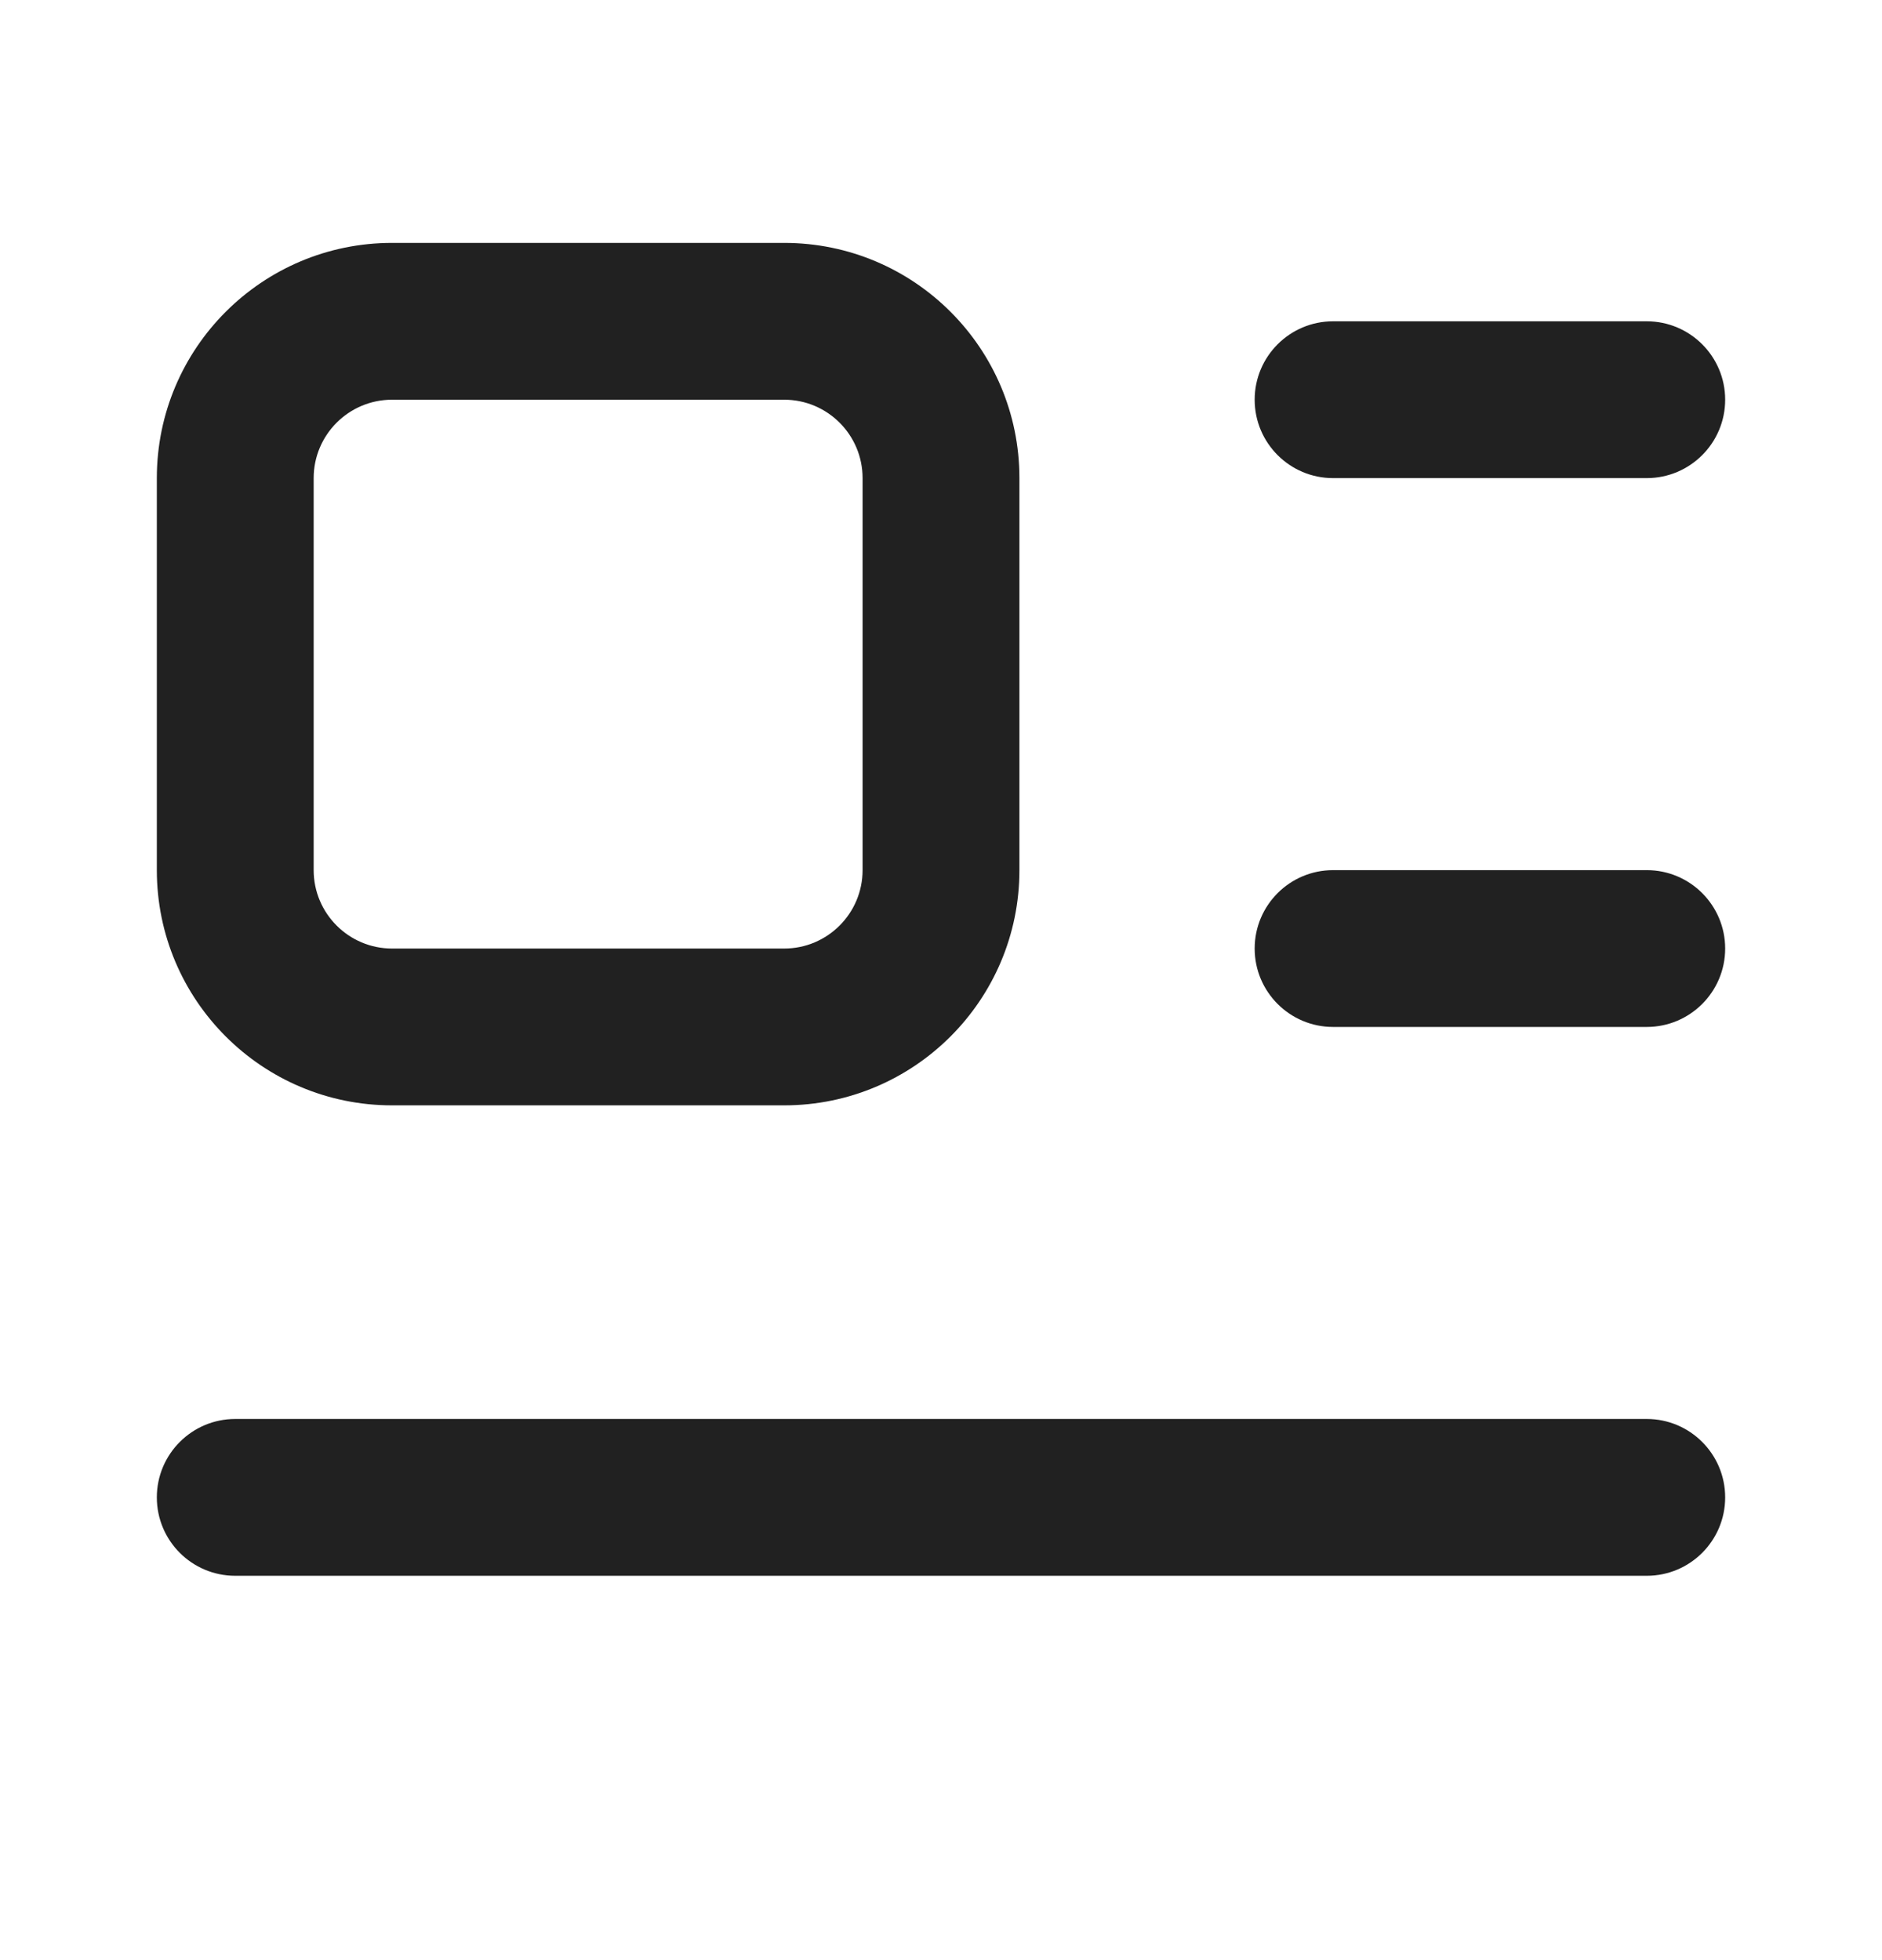 <svg width="24" height="25" viewBox="0 0 24 25" fill="none" xmlns="http://www.w3.org/2000/svg">
<path d="M16 5.098C16 4.546 16.448 4.098 17 4.098H21C21.552 4.098 22 4.546 22 5.098C22 5.65 21.552 6.098 21 6.098H17C16.448 6.098 16 5.65 16 5.098Z" fill="#212121"/>
<path d="M16 12.098C16 11.546 16.448 11.098 17 11.098H21C21.552 11.098 22 11.546 22 12.098C22 12.65 21.552 13.098 21 13.098H17C16.448 13.098 16 12.65 16 12.098Z" fill="#212121"/>
<path d="M2 19.098C2 18.546 2.448 18.098 3 18.098H21C21.552 18.098 22 18.546 22 19.098C22 19.651 21.552 20.098 21 20.098H3C2.448 20.098 2 19.651 2 19.098Z" fill="#212121"/>
<path fill-rule="evenodd" clip-rule="evenodd" d="M2 6.098C2 4.441 3.343 3.098 5 3.098H10C11.657 3.098 13 4.441 13 6.098V11.098C13 12.755 11.657 14.098 10 14.098H5C3.343 14.098 2 12.755 2 11.098V6.098ZM5 5.098C4.448 5.098 4 5.546 4 6.098V11.098C4 11.65 4.448 12.098 5 12.098H10C10.552 12.098 11 11.65 11 11.098V6.098C11 5.546 10.552 5.098 10 5.098H5Z" fill="#212121"/>
</svg>
